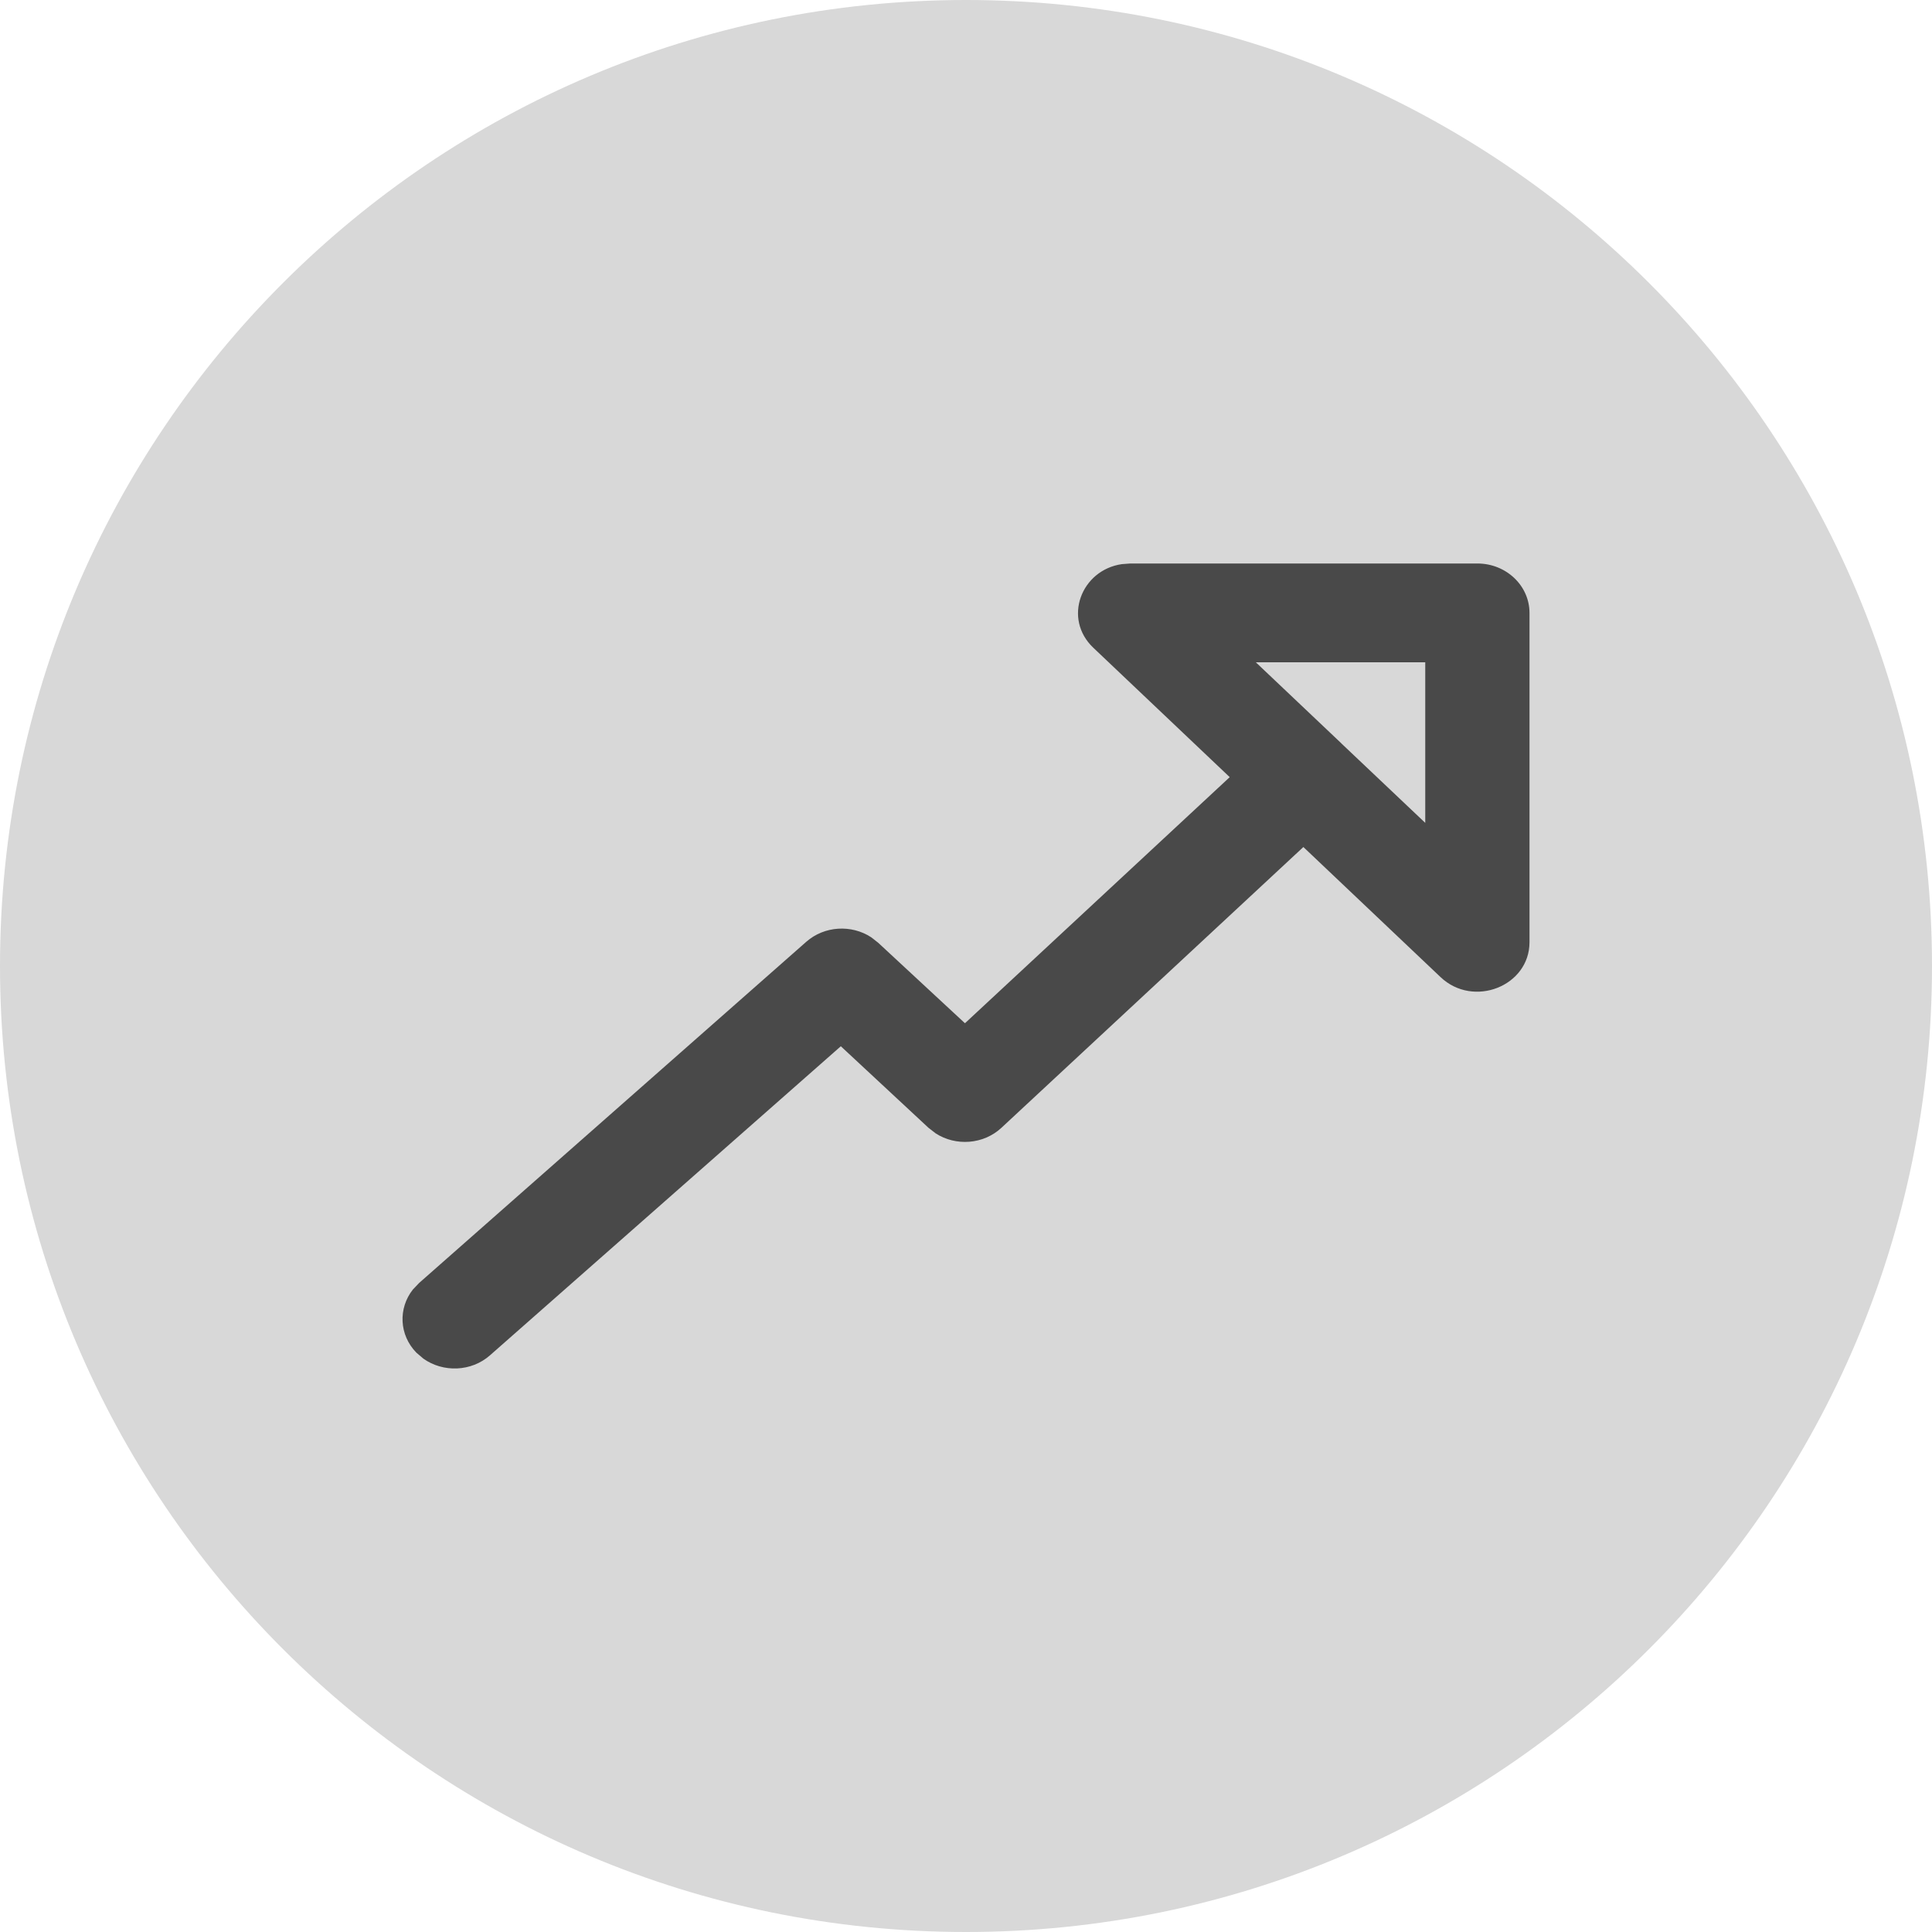 <svg width="24" height="24" viewBox="0 0 24 24" fill="none" xmlns="http://www.w3.org/2000/svg">
<path d="M12 24C18.627 24 24 18.627 24 12C24 5.373 18.627 0 12 0C5.373 0 0 5.373 0 12C0 18.627 5.373 24 12 24Z" fill="#D8D8D8"/>
<path d="M18.353 7C18.71 7 19 7.275 19 7.614V11.704C19 12.251 18.303 12.525 17.895 12.138L16.191 10.522L12.44 14.01C12.216 14.218 11.873 14.241 11.623 14.079L11.534 14.01L10.445 12.997L6.087 16.836C5.855 17.041 5.505 17.052 5.26 16.878L5.173 16.804C4.957 16.583 4.945 16.252 5.129 16.019L5.207 15.937L10.016 11.699C10.241 11.501 10.577 11.483 10.822 11.643L10.909 11.711L11.987 12.711L15.276 9.654L13.582 8.047C13.2 7.685 13.43 7.082 13.935 7.008L14.04 7H18.353ZM17.705 8.227H15.6L16.648 9.22C16.652 9.223 16.655 9.226 16.658 9.229L16.665 9.237L17.705 10.222V8.227Z" fill="#494949"/>
</svg>
